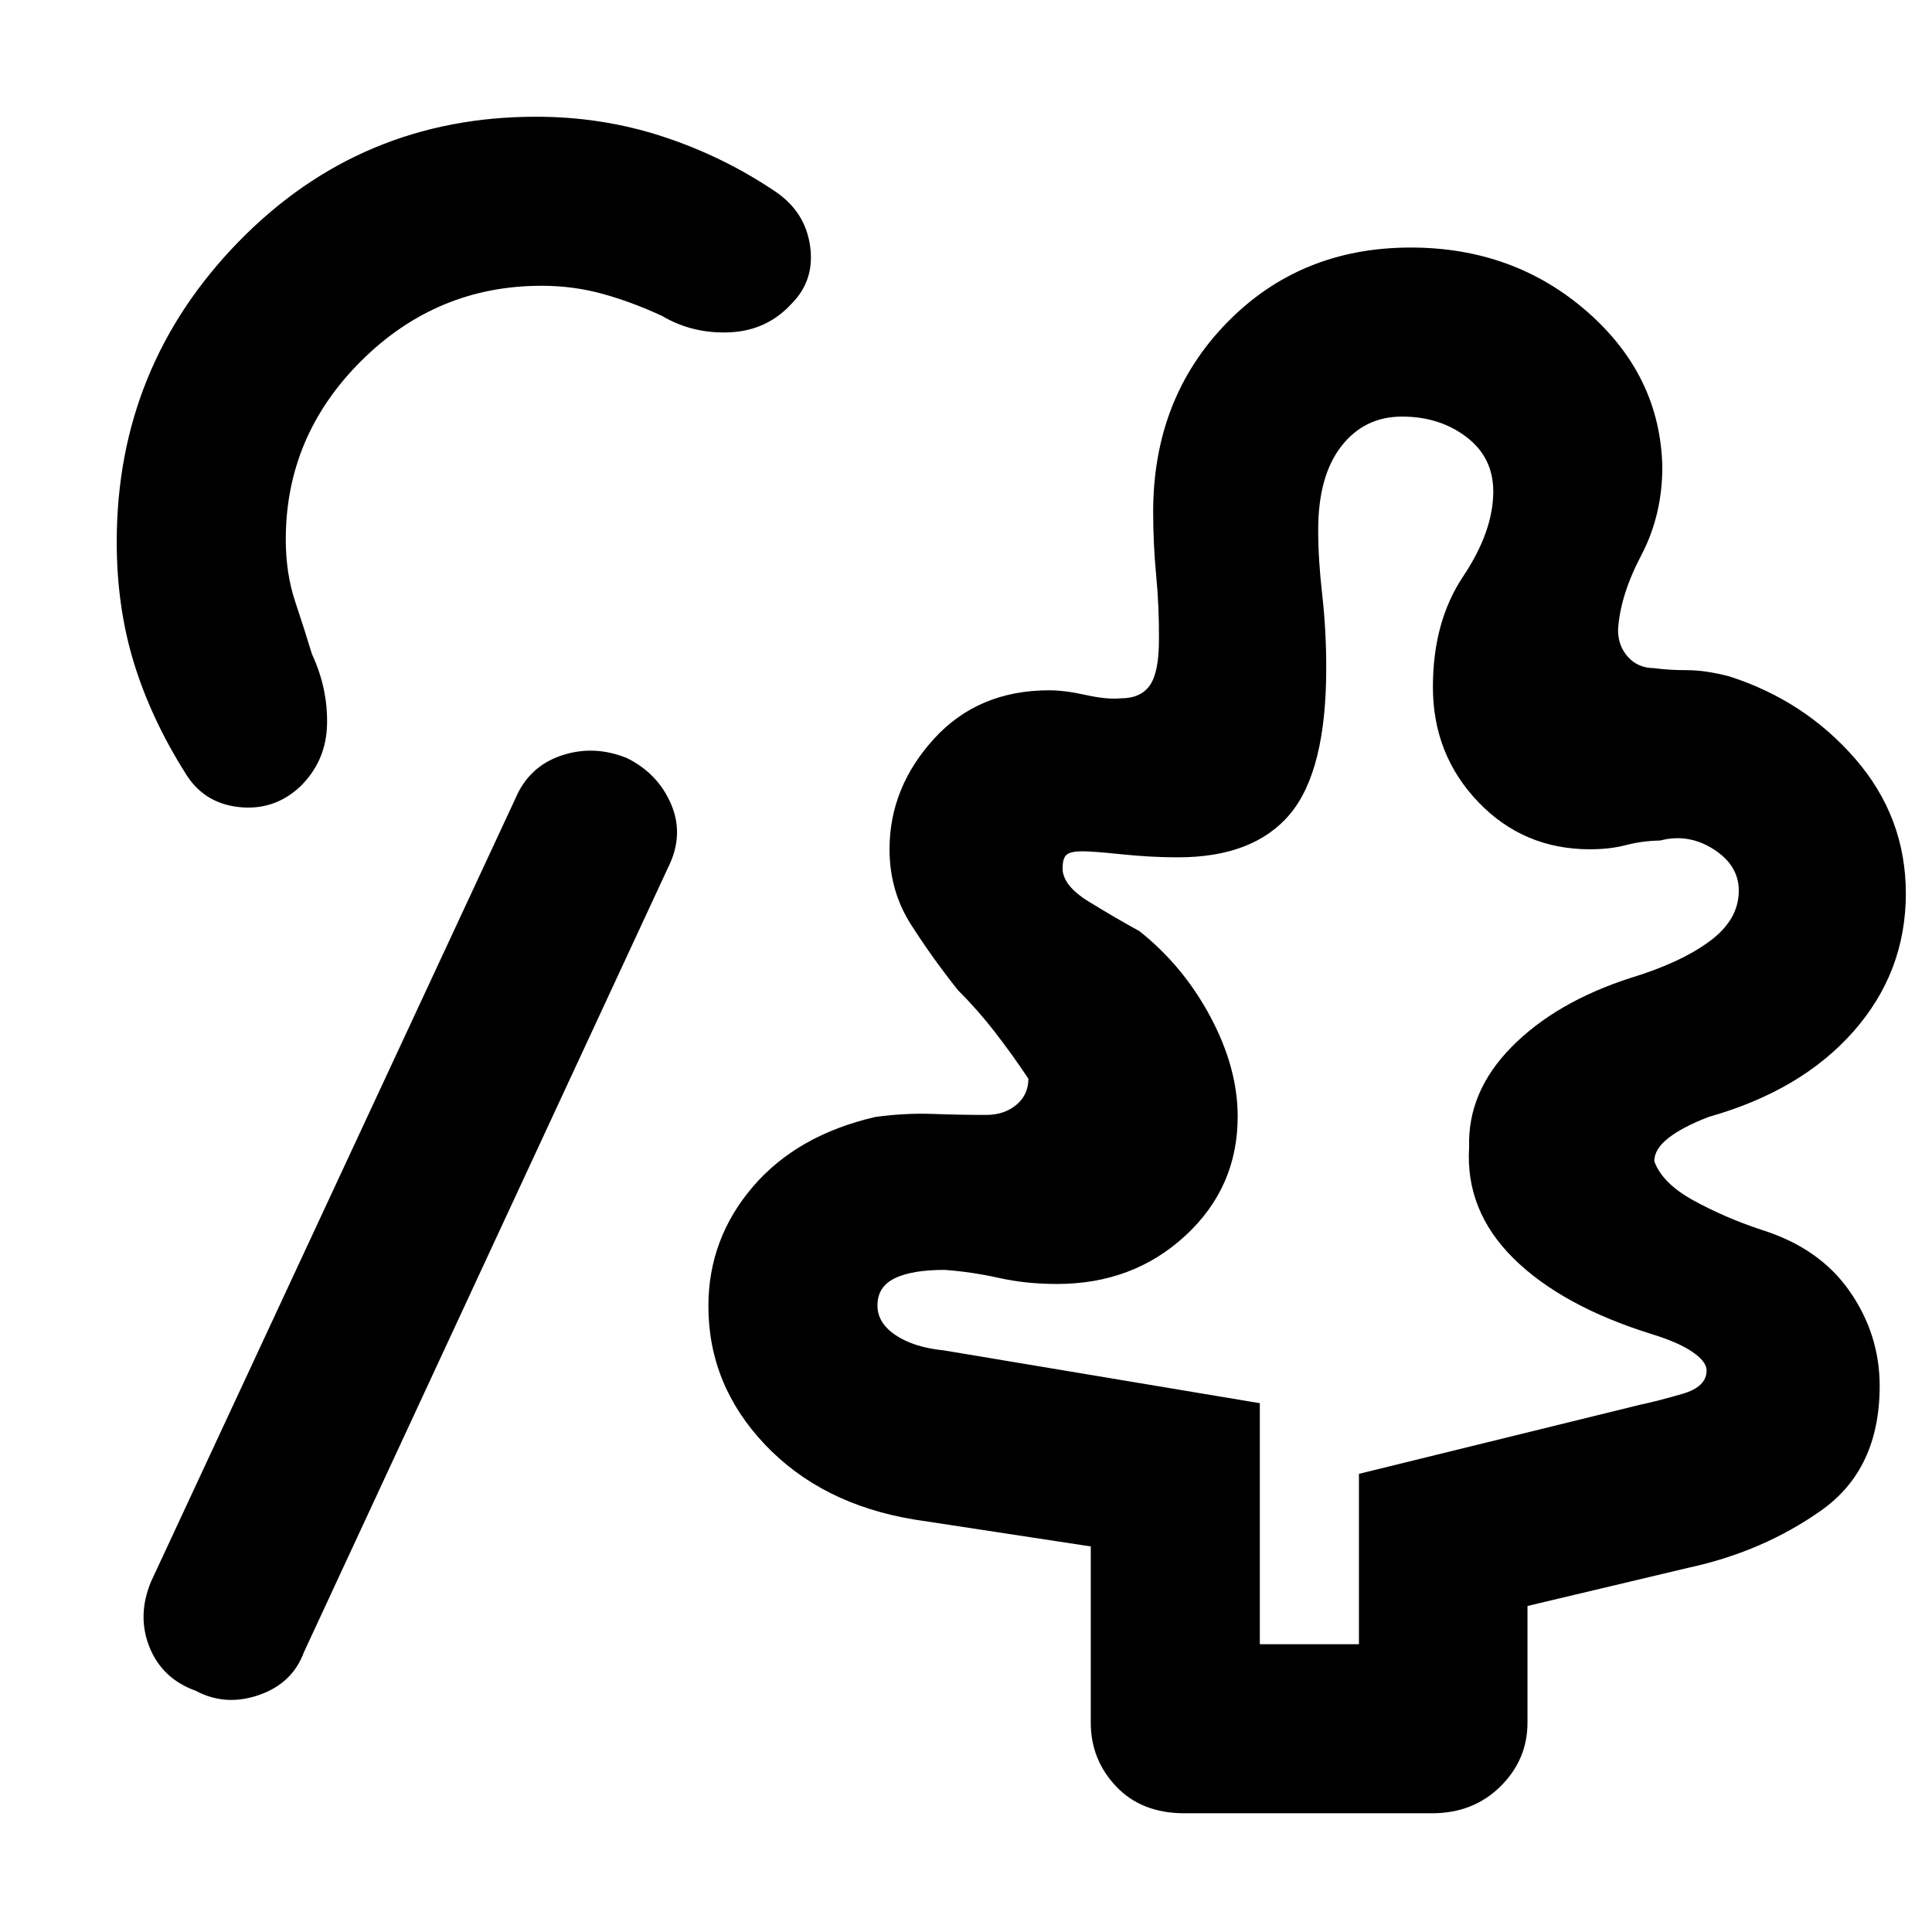 <svg xmlns="http://www.w3.org/2000/svg" height="48" viewBox="0 -960 960 960" width="48"><path d="M626-143h49.253v-84.654L815-262q8.955-1.889 20.977-5.389Q848-270.889 848-279q0-4.429-7-9.214Q834-293 821-297q-45-14-69-37.778T730-390q-.838-27.5 21.081-49.75T810-474q24.982-7.571 39.491-18.286Q864-503 864-517.432 864-530 851.5-538q-12.5-8-26.5-4.364-9 .182-17 2.273T790-538q-33 0-55.5-23.529T712-618.62q0-32.451 15-54.916 15-22.464 15-42.252 0-16.915-13.335-27.064Q715.329-753 696.671-753q-18.748 0-30.209 14.781Q655-723.437 655-696.649q0 14.649 2 32.149t2 36.5q0 51-18 72.5T585.267-534q-13.41 0-27.838-1.5Q543-537 537.919-537q-5.736 0-7.828 1.625Q528-533.75 528-528.5q0 8.5 13 16.5t25.189 14.688Q588-480 601.5-454.667q13.5 25.334 13.5 49.479Q615-370 589-346t-63.781 24q-15.463 0-28.841-3-13.378-3-27.016-4-16.244 0-24.803 4.184Q436-320.633 436-311.333q0 8.771 9.108 14.824Q454.216-290.455 469-289l157 26.235V-143ZM97.286-119.848q-16.603-5.95-22.945-21.551Q68-157 75-174l181-389q6.73-16.111 22.865-21.556Q295-590 311.5-583.326q15.5 7.674 22 23T332-529L151-139q-5.733 15.528-22.376 21.264-16.643 5.736-31.338-2.112ZM588.5-59q-21.25 0-33.875-13.313Q542-85.624 542-104v-87.583L454-205q-45.887-7.646-73.944-37.252Q352-271.858 352-311q0-33.425 22-59.212Q396-396 435-405q15-2 28.5-1.5t26.5.5q9 0 15-5t6-13q-8-12-16.5-23T476-468q-12.632-15.846-23.316-32.567Q442-517.287 442-538q0-30.586 22-54.793T521.333-617q7.667 0 18.193 2.333 10.527 2.334 17.349 1.667 10 0 14.5-6.5t4.5-22.5q.125-16.316-1.375-32.048-1.5-15.733-1.5-31.506Q573-762 609.5-799.5t91.441-37.5q51.219 0 87.639 31.8Q825-773.4 826-728q0 24-10.5 44T804-647q0 8 5 13.5t13 5.5q7 1 16.156 1 9.156 0 20.844 3 37.615 12 62.808 40.992Q947-554.017 947-516q0 39-26 68.5T849-405q-13 5-20 10.5t-7 11.5q4 11 19.5 19.5T875-349q29 9 44 30.5t15 47.147Q934-230 905-209.5T839-181l-80 19v58q0 18.375-13.463 31.688Q732.075-59 711.5-59h-123ZM149-569q-13 12-30.5 10T92-576q-17-27-25.5-54.769-8.5-27.768-8.5-59.956 0-87.029 60.543-149.152Q179.087-902 266.394-902q32.678 0 62.605 9.742Q358.926-882.515 385-865q15 10 17.5 27.02t-8.992 28.7q-12.27 13.52-30.758 14.4Q344.262-794 329-803q-15.105-7-29.63-11-14.526-4-30.252-4-52.096 0-89.607 37.309T142-691.94q0 16.84 4.682 30.89T155-635q8 17.194 7.5 35.274Q162-581.645 149-569Zm502 179Z"/></svg>